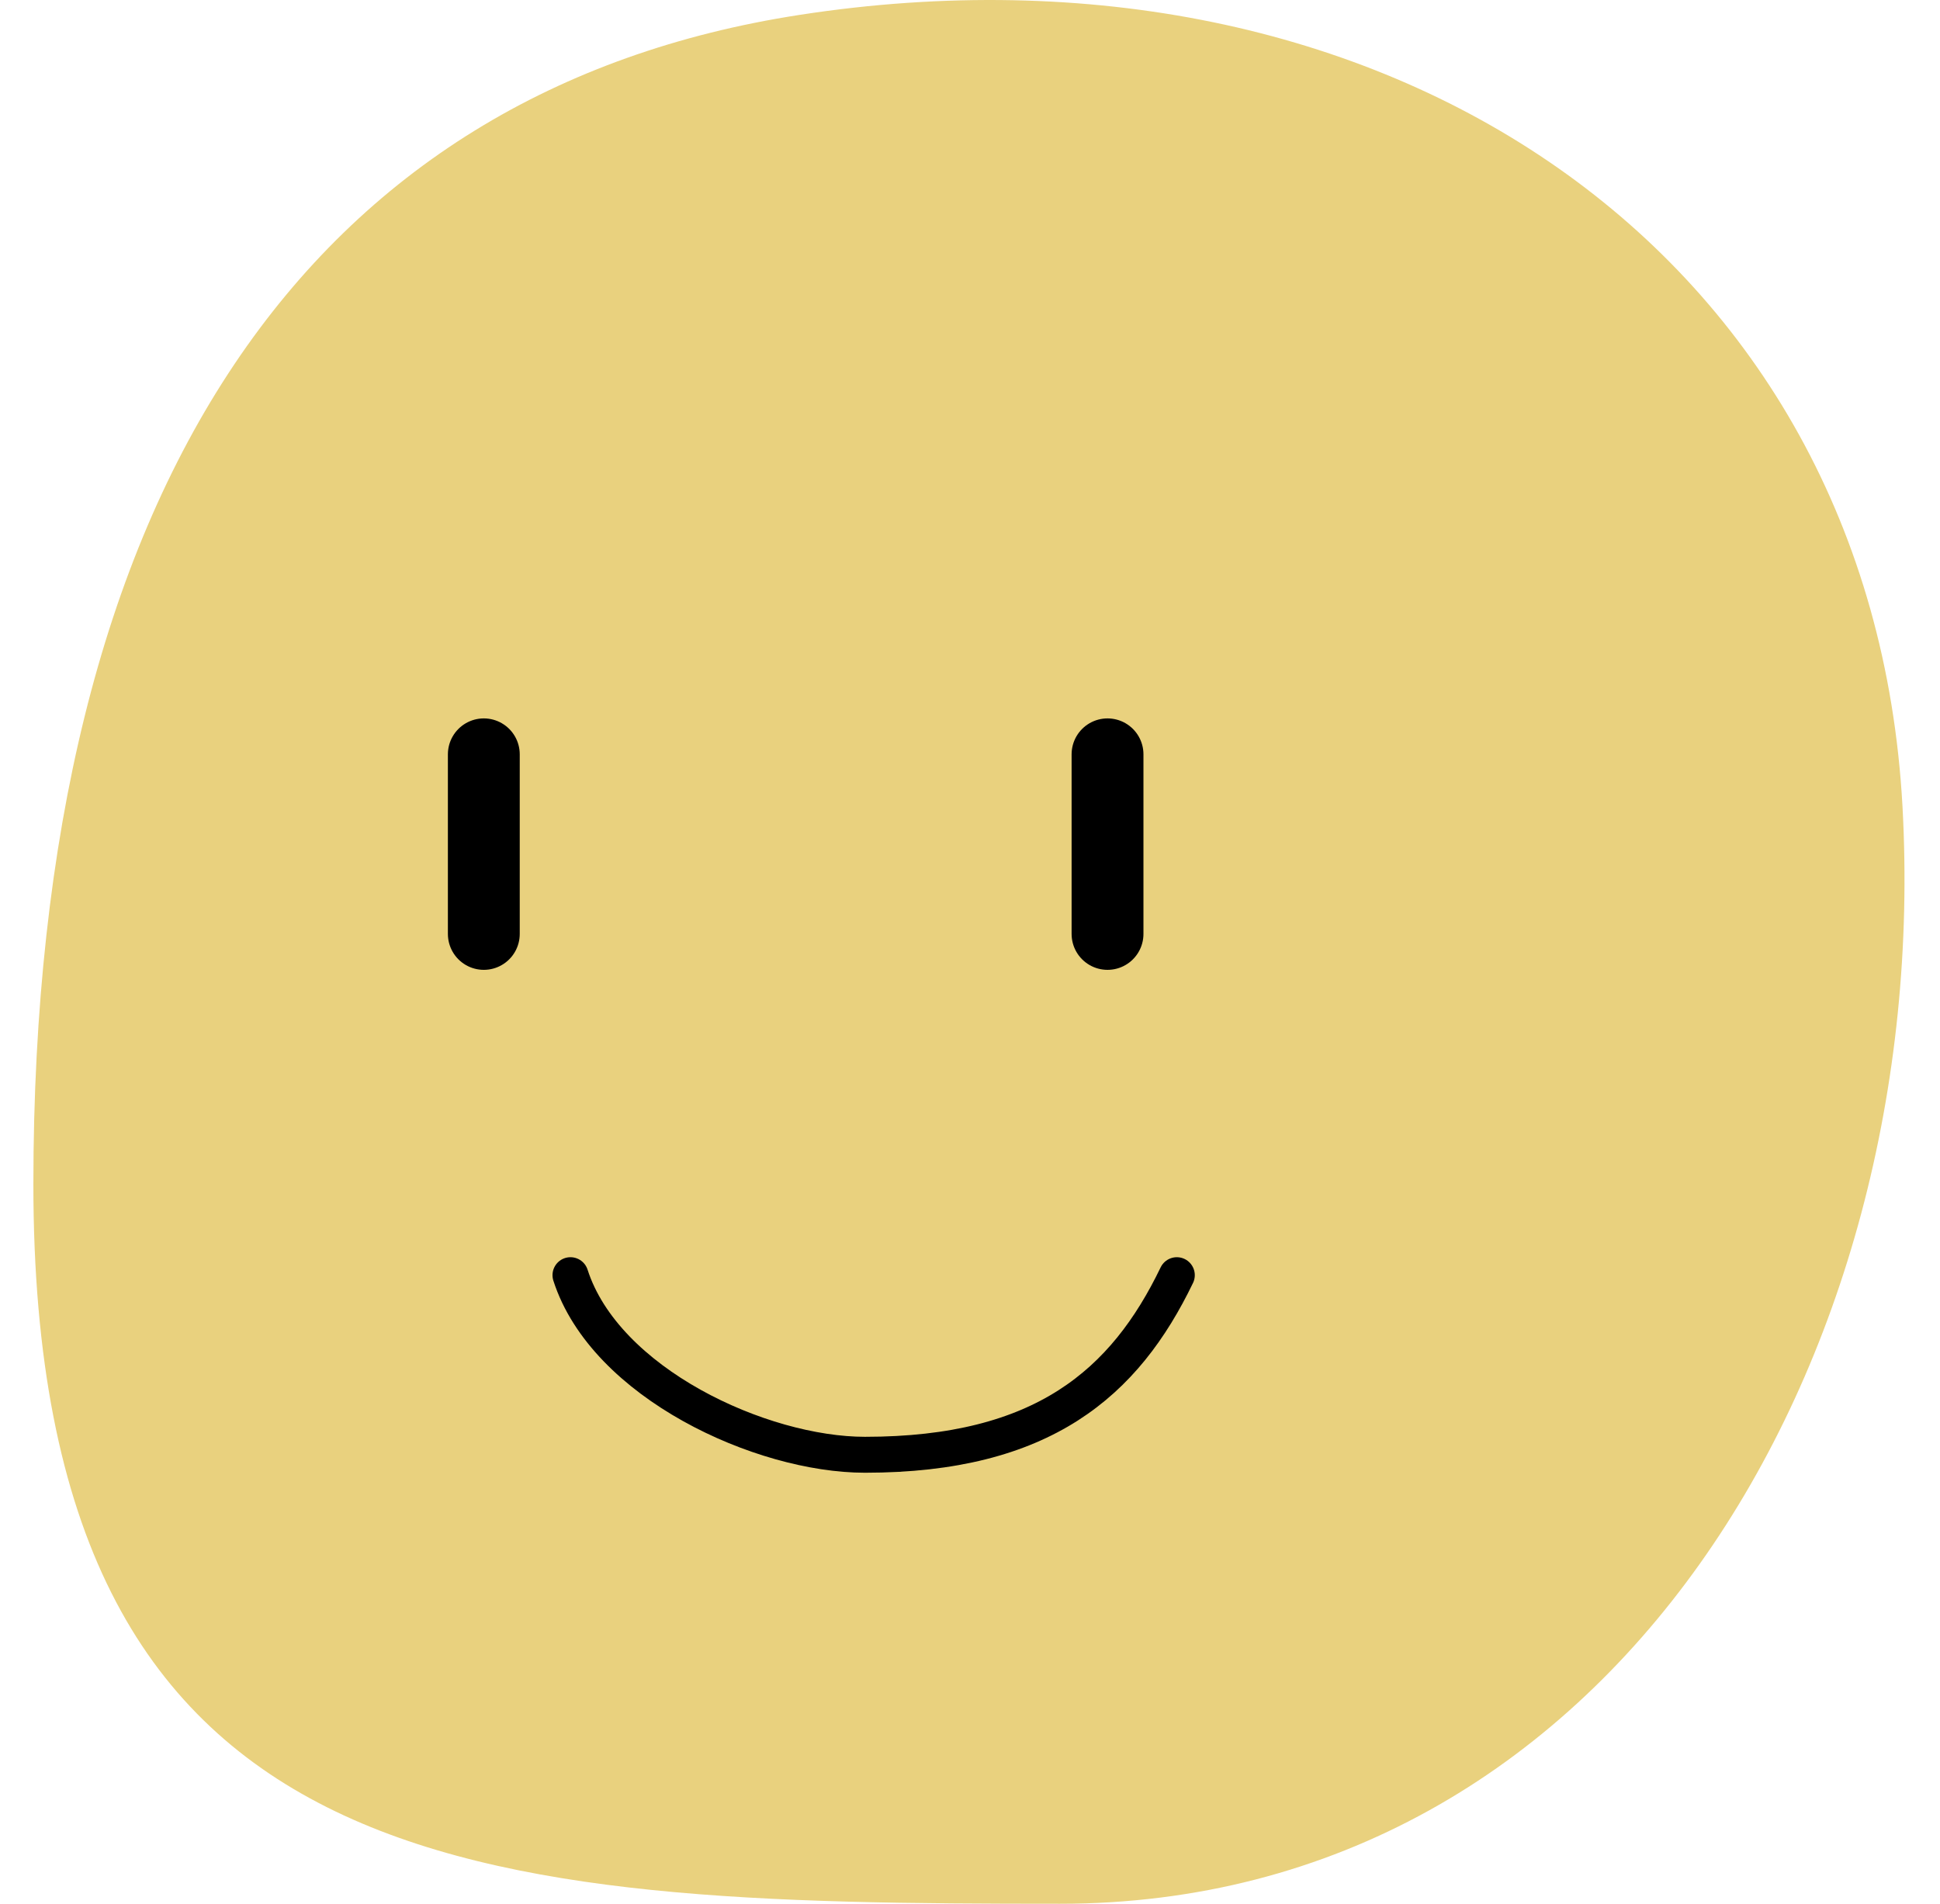<svg width="54" height="53" viewBox="0 0 54 53" fill="none" xmlns="http://www.w3.org/2000/svg">
    <path d="M29.501 53C13.173 53 0.929 52.499 0.929 32.968C0.929 13.436 8.722 2.506 22.252 0.415C38.457 -2.089 52.103 6.925 52.956 22.451C53.809 37.976 44.853 53 29.501 53Z" fill="#E9D17E"/>
    <path d="M15.879 35.5C16.843 38.5 21.183 40.5 24.077 40.5C29.031 40.5 31.311 38.5 32.757 35.5" stroke="black" stroke-linecap="round"/>
    <path d="M13.467 21V26" stroke="black" stroke-width="2" stroke-linecap="round"/>
    <path d="M30.828 21V26" stroke="black" stroke-width="2" stroke-linecap="round"/>
</svg>

